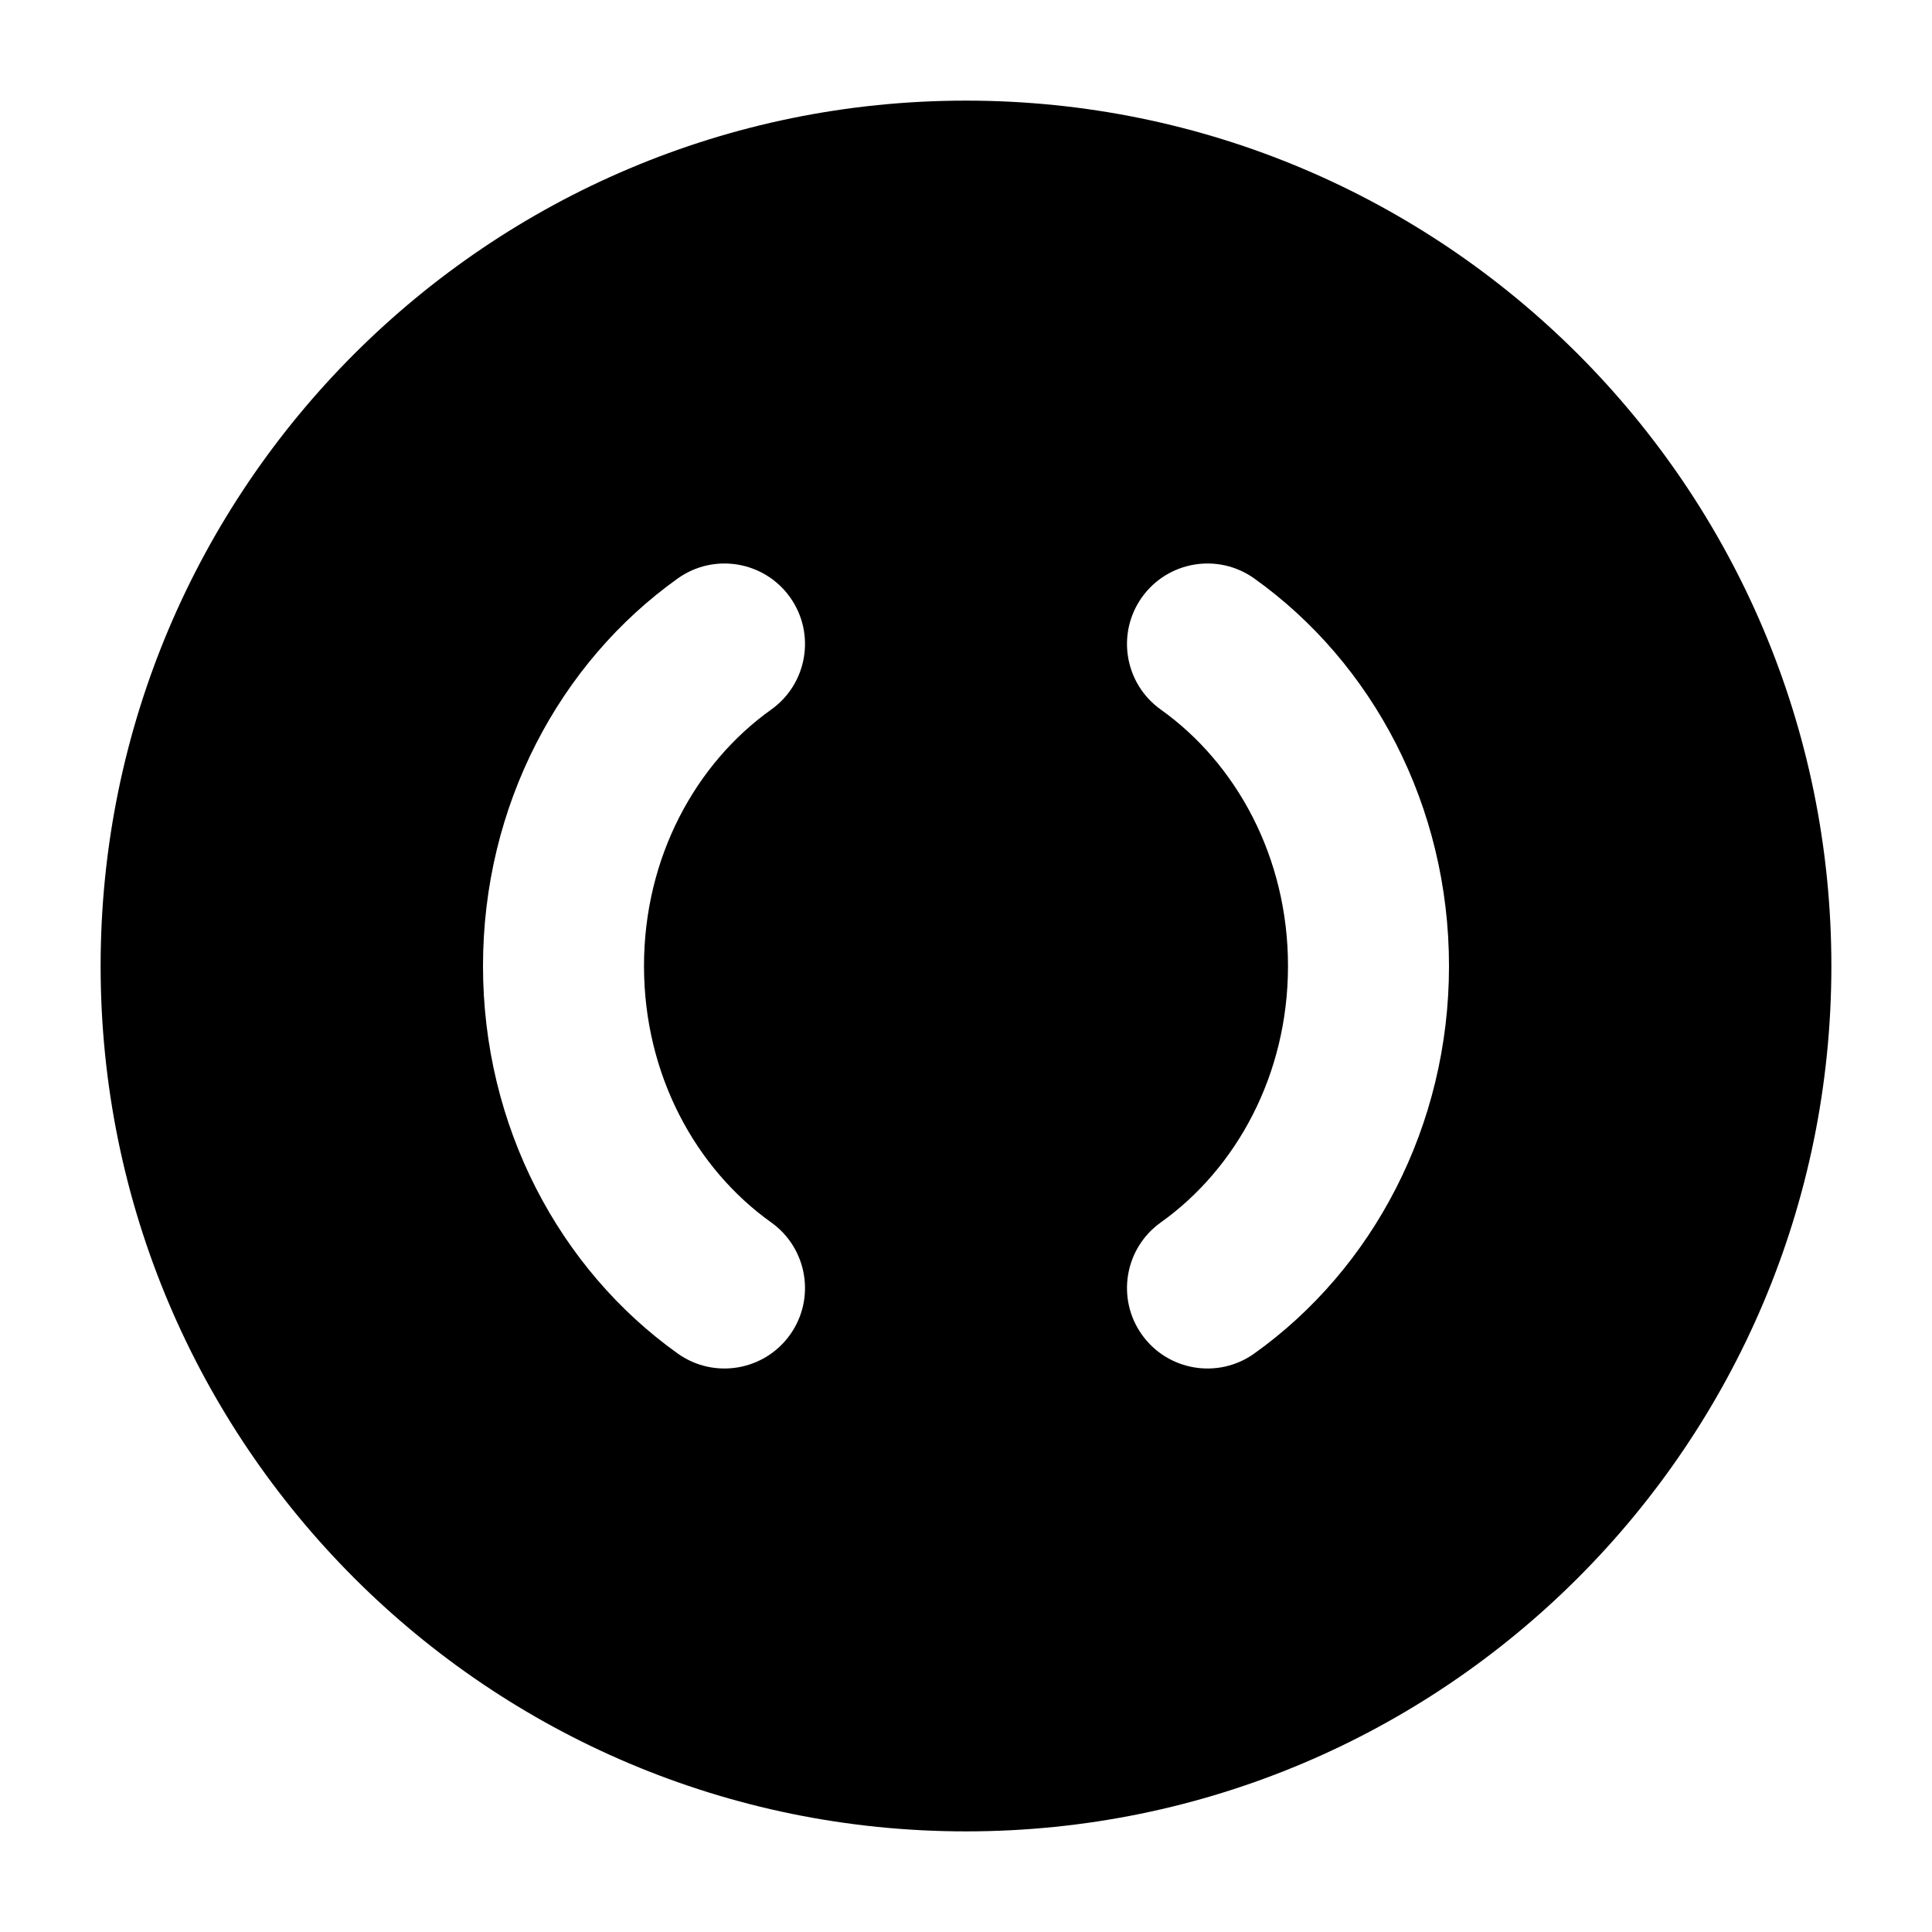 <svg width="24" height="24" viewBox="0 0 24 24" xmlns="http://www.w3.org/2000/svg">
    <path fill-rule="evenodd" clip-rule="evenodd" d="M12 1.25C6.063 1.25 1.25 6.063 1.25 12C1.25 17.937 6.063 22.75 12 22.75C17.937 22.75 22.75 17.937 22.75 12C22.75 6.063 17.937 1.25 12 1.25ZM9.581 8.814C10.03 8.493 10.135 7.869 9.814 7.419C9.493 6.97 8.869 6.865 8.419 7.186C6.947 8.236 6 10.012 6 12C6 13.988 6.947 15.764 8.419 16.814C8.869 17.135 9.493 17.03 9.814 16.581C10.135 16.131 10.03 15.507 9.581 15.186C8.642 14.517 8 13.351 8 12C8 10.649 8.642 9.483 9.581 8.814ZM15.581 7.186C15.131 6.865 14.507 6.97 14.186 7.419C13.865 7.869 13.97 8.493 14.419 8.814C15.358 9.483 16 10.649 16 12C16 13.351 15.358 14.517 14.419 15.186C13.97 15.507 13.865 16.131 14.186 16.581C14.507 17.03 15.131 17.135 15.581 16.814C17.053 15.764 18 13.988 18 12C18 10.012 17.053 8.236 15.581 7.186Z"/>
</svg>
